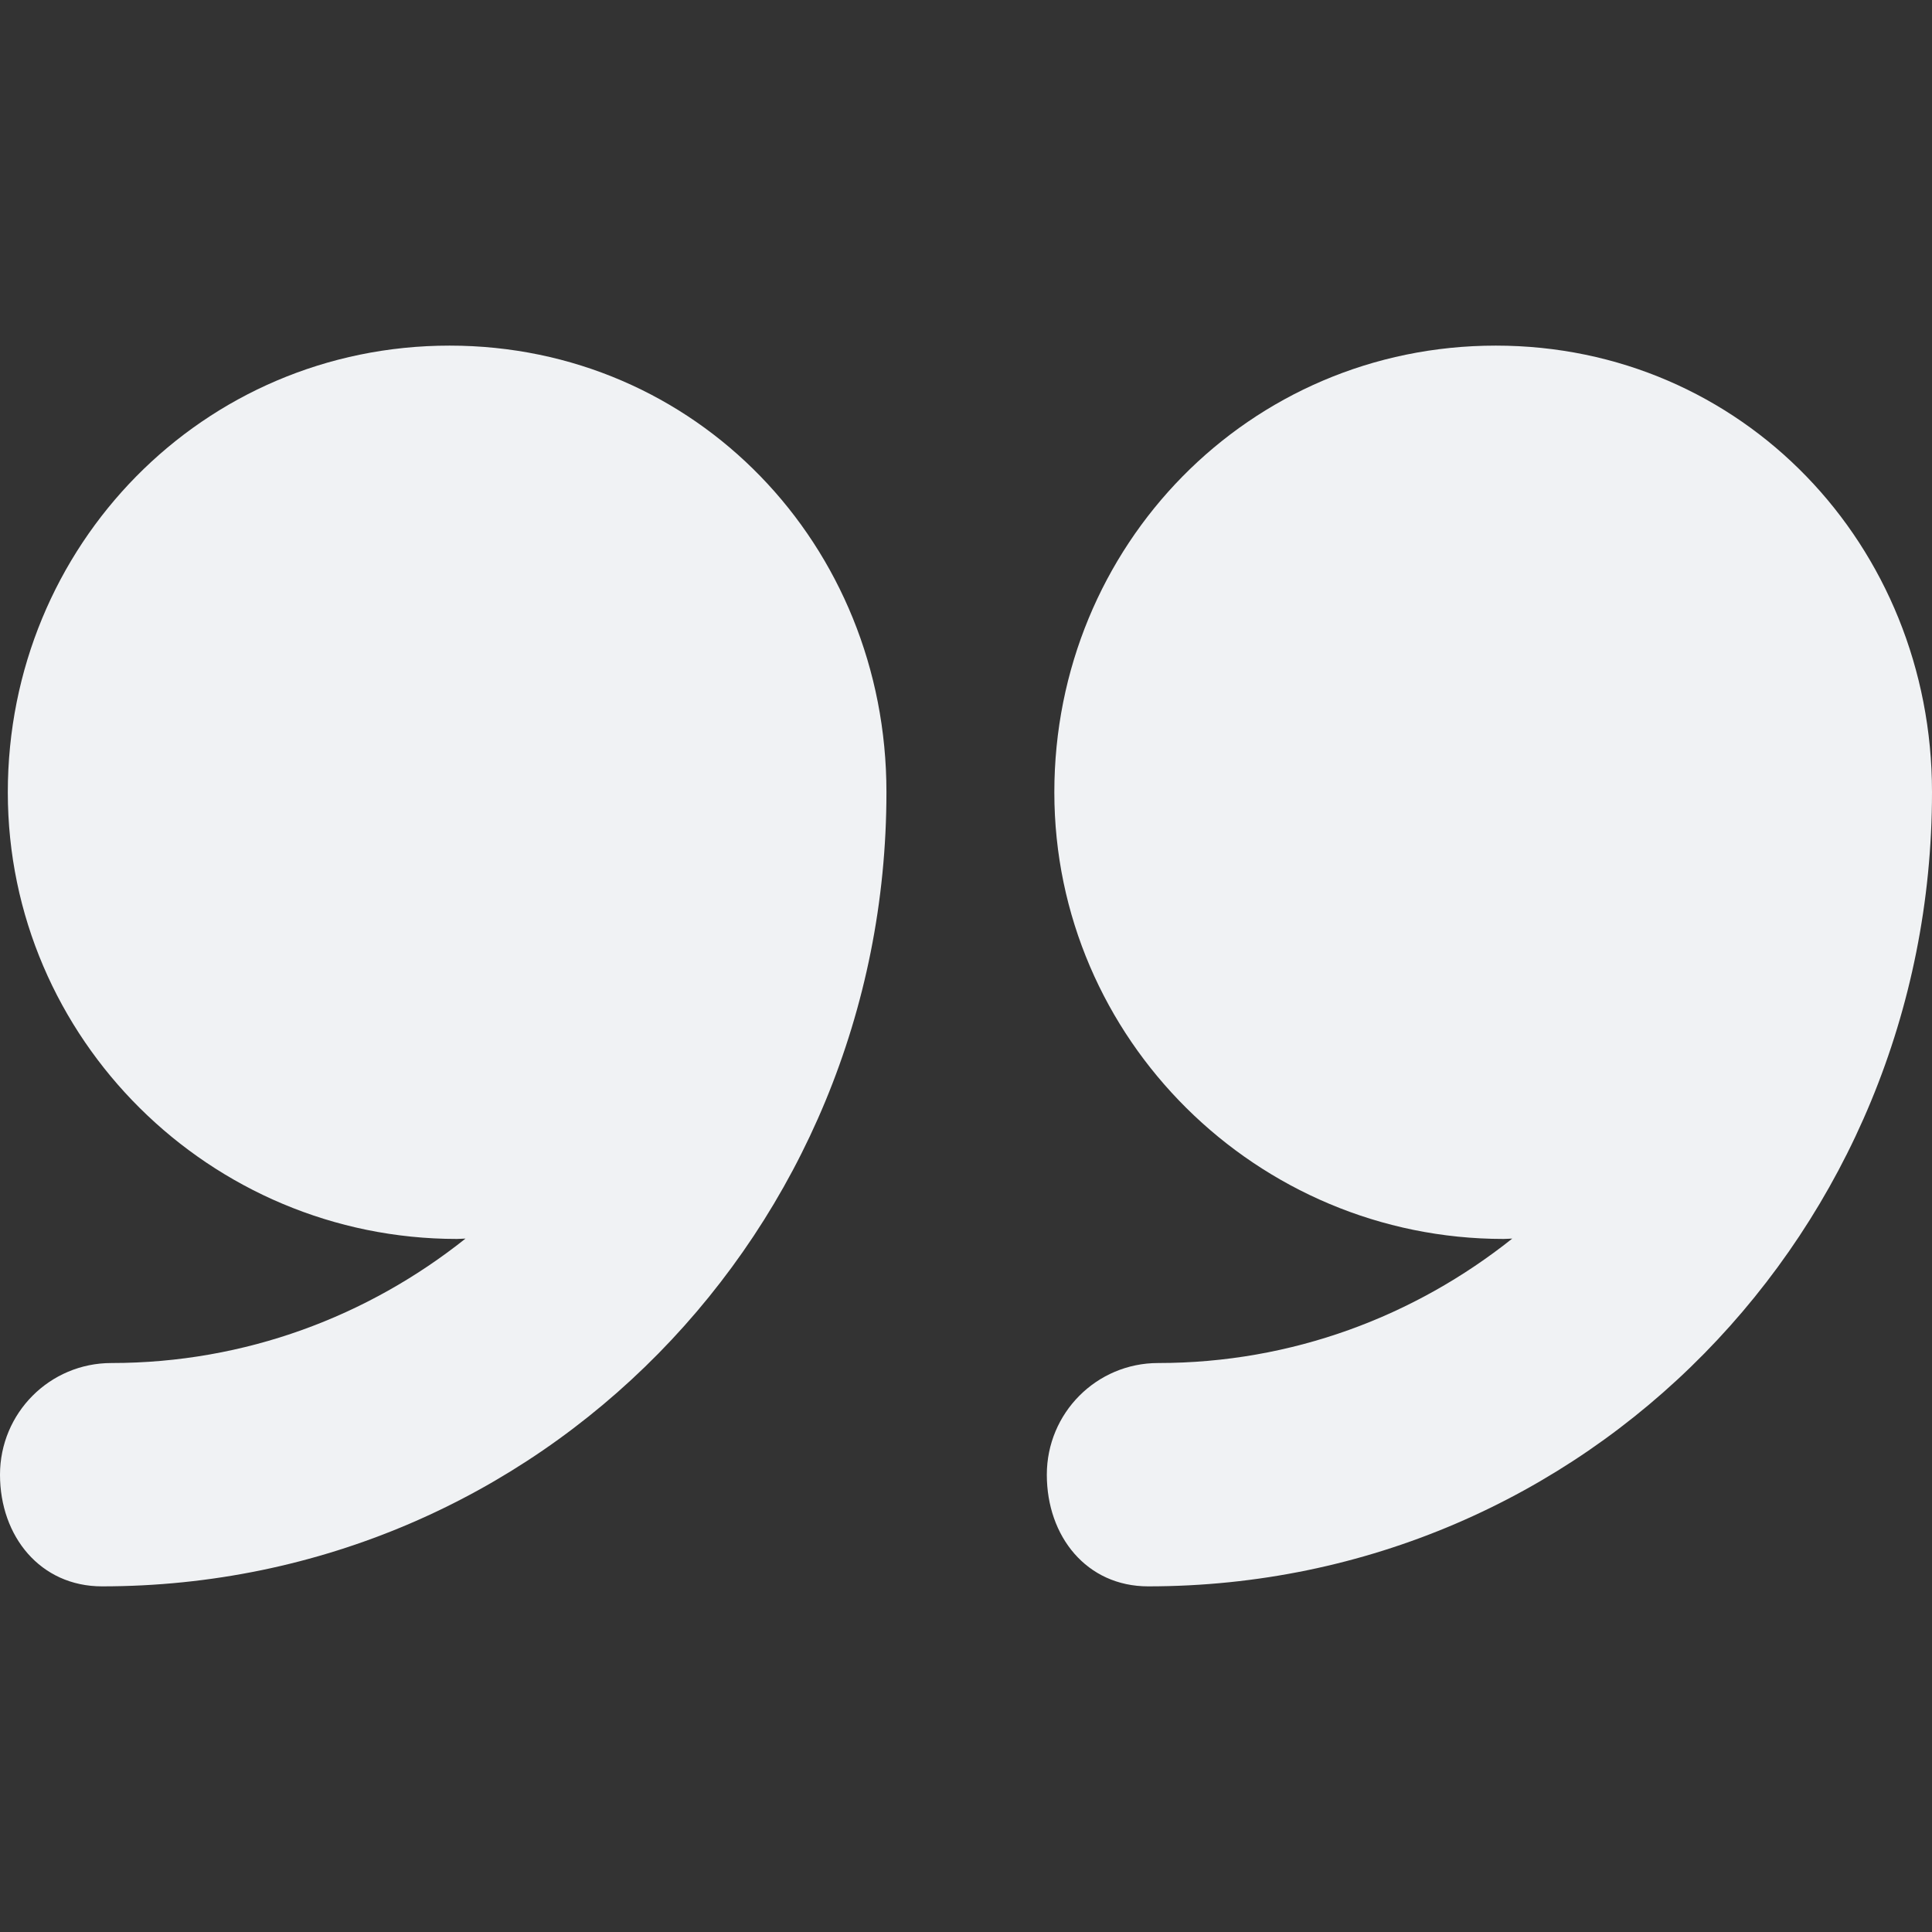 <svg width="72" height="72" viewBox="0 0 72 72" fill="none" xmlns="http://www.w3.org/2000/svg">
<rect x="0" y="0" width="72" height="72" fill="#333333" stroke="none"/>
<path d="M55.743 12.88C46.551 12.88 39.292 20.333 39.292 29.526C39.292 38.719 46.842 46.172 56.035 46.172C56.127 46.172 56.266 46.16 56.358 46.158C52.723 49.052 48.158 50.796 43.161 50.796C40.862 50.796 39.012 52.66 39.012 54.958C39.012 57.255 40.491 59.119 42.79 59.119C59.107 59.118 72 45.843 72 29.526C72 29.523 72 29.52 72 29.515C72 20.327 64.933 12.88 55.743 12.88Z" fill="#F0F2F4"/>
<path d="M16.755 12.88C7.562 12.88 0.291 20.333 0.291 29.526C0.291 38.719 7.835 46.172 17.029 46.172C17.121 46.172 17.257 46.16 17.349 46.158C13.714 49.052 9.147 50.796 4.151 50.796C1.852 50.796 0 52.66 0 54.958C0 57.255 1.502 59.119 3.801 59.119C20.119 59.118 33.035 45.843 33.035 29.526C33.035 29.523 33.035 29.52 33.035 29.515C33.035 20.327 25.945 12.88 16.755 12.88Z" fill="#F0F2F4"/>
</svg>
